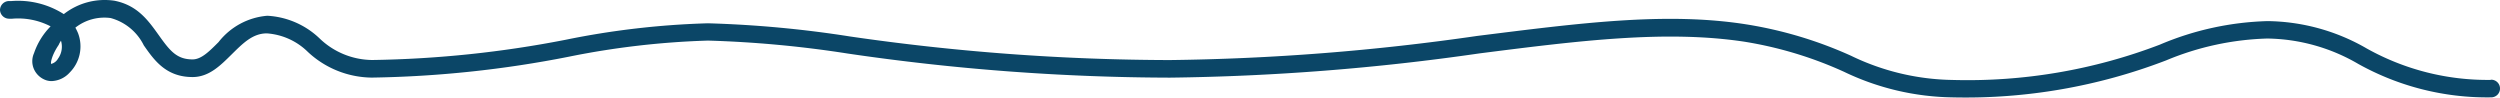 <svg xmlns="http://www.w3.org/2000/svg" width="205" height="8" viewBox="0 0 205 8">
    <defs>
        <style>
            .cls-1{fill:#0b4667}
        </style>
    </defs>
    <g id="Layer_2" data-name="Layer 2" transform="translate(0 -.021)">
        <g id="Layer_1" data-name="Layer 1" transform="translate(0 .022)">
            <path id="Path_2720" d="M204.26 6.572A20.272 20.272 0 0 1 194.079 4a16.582 16.582 0 0 0-8.141-2.248 24.212 24.212 0 0 0-8.831 1.93 44.125 44.125 0 0 1-17 2.895 19.727 19.727 0 0 1-8.331-1.988 33.66 33.66 0 0 0-8.561-2.567c-6.631-1.052-13.8-.087-22.092.946a190.593 190.593 0 0 1-25.2 1.978A184.2 184.2 0 0 1 69.7 3.011a91.623 91.623 0 0 0-11.644-1.08 67.694 67.694 0 0 0-11.671 1.35 89.253 89.253 0 0 1-15.862 1.66A6.3 6.3 0 0 1 26.2 3.166a6.723 6.723 0 0 0-4.28-1.853 5.656 5.656 0 0 0-4 2.161c-.76.762-1.41 1.418-2.13 1.418-1.29 0-1.85-.7-2.73-1.93S11.3.454 9.371.078a5.44 5.44 0 0 0-4.14 1.1A6.981 6.981 0 0 0 .94.107H.75A.747.747 0 0 0 0 .831a.747.747 0 0 0 .75.724H1a5.773 5.773 0 0 1 3.15.627 5.752 5.752 0 0 0-1.36 2.2 1.6 1.6 0 0 0 0 1.32 1.687 1.687 0 0 0 1 .9 1.416 1.416 0 0 0 .45.068 2.1 2.1 0 0 0 1.47-.695 3.045 3.045 0 0 0 .69-3.234 4.862 4.862 0 0 0-.22-.453A3.848 3.848 0 0 1 9.071 1.5a4.276 4.276 0 0 1 2.72 2.239c.85 1.216 1.82 2.6 4 2.6 1.36 0 2.3-.965 3.21-1.862s1.72-1.727 2.89-1.718a5.322 5.322 0 0 1 3.36 1.525 7.785 7.785 0 0 0 5.241 2.1 90.2 90.2 0 0 0 16.153-1.713 67.518 67.518 0 0 1 11.411-1.322A91.053 91.053 0 0 1 69.5 4.41a184.617 184.617 0 0 0 26.419 1.978A192.659 192.659 0 0 0 121.312 4.4c8.181-1.042 15.251-1.93 21.692-.965a31.891 31.891 0 0 1 8.2 2.47 21.2 21.2 0 0 0 8.921 2.1 45.8 45.8 0 0 0 17.492-3.03 23.174 23.174 0 0 1 8.311-1.795 15.161 15.161 0 0 1 7.451 2.084 21.7 21.7 0 0 0 10.871 2.74.724.724 0 1 0 0-1.447zM4.76 4.825a.916.916 0 0 1-.55.434c-.09.01 0-.666.6-1.553A2.155 2.155 0 0 1 5 3.359a1.677 1.677 0 0 1-.24 1.467z" class="cls-1" data-name="Path 2720" transform="translate(0 -.022)"/>
        </g>
    </g>
</svg>
